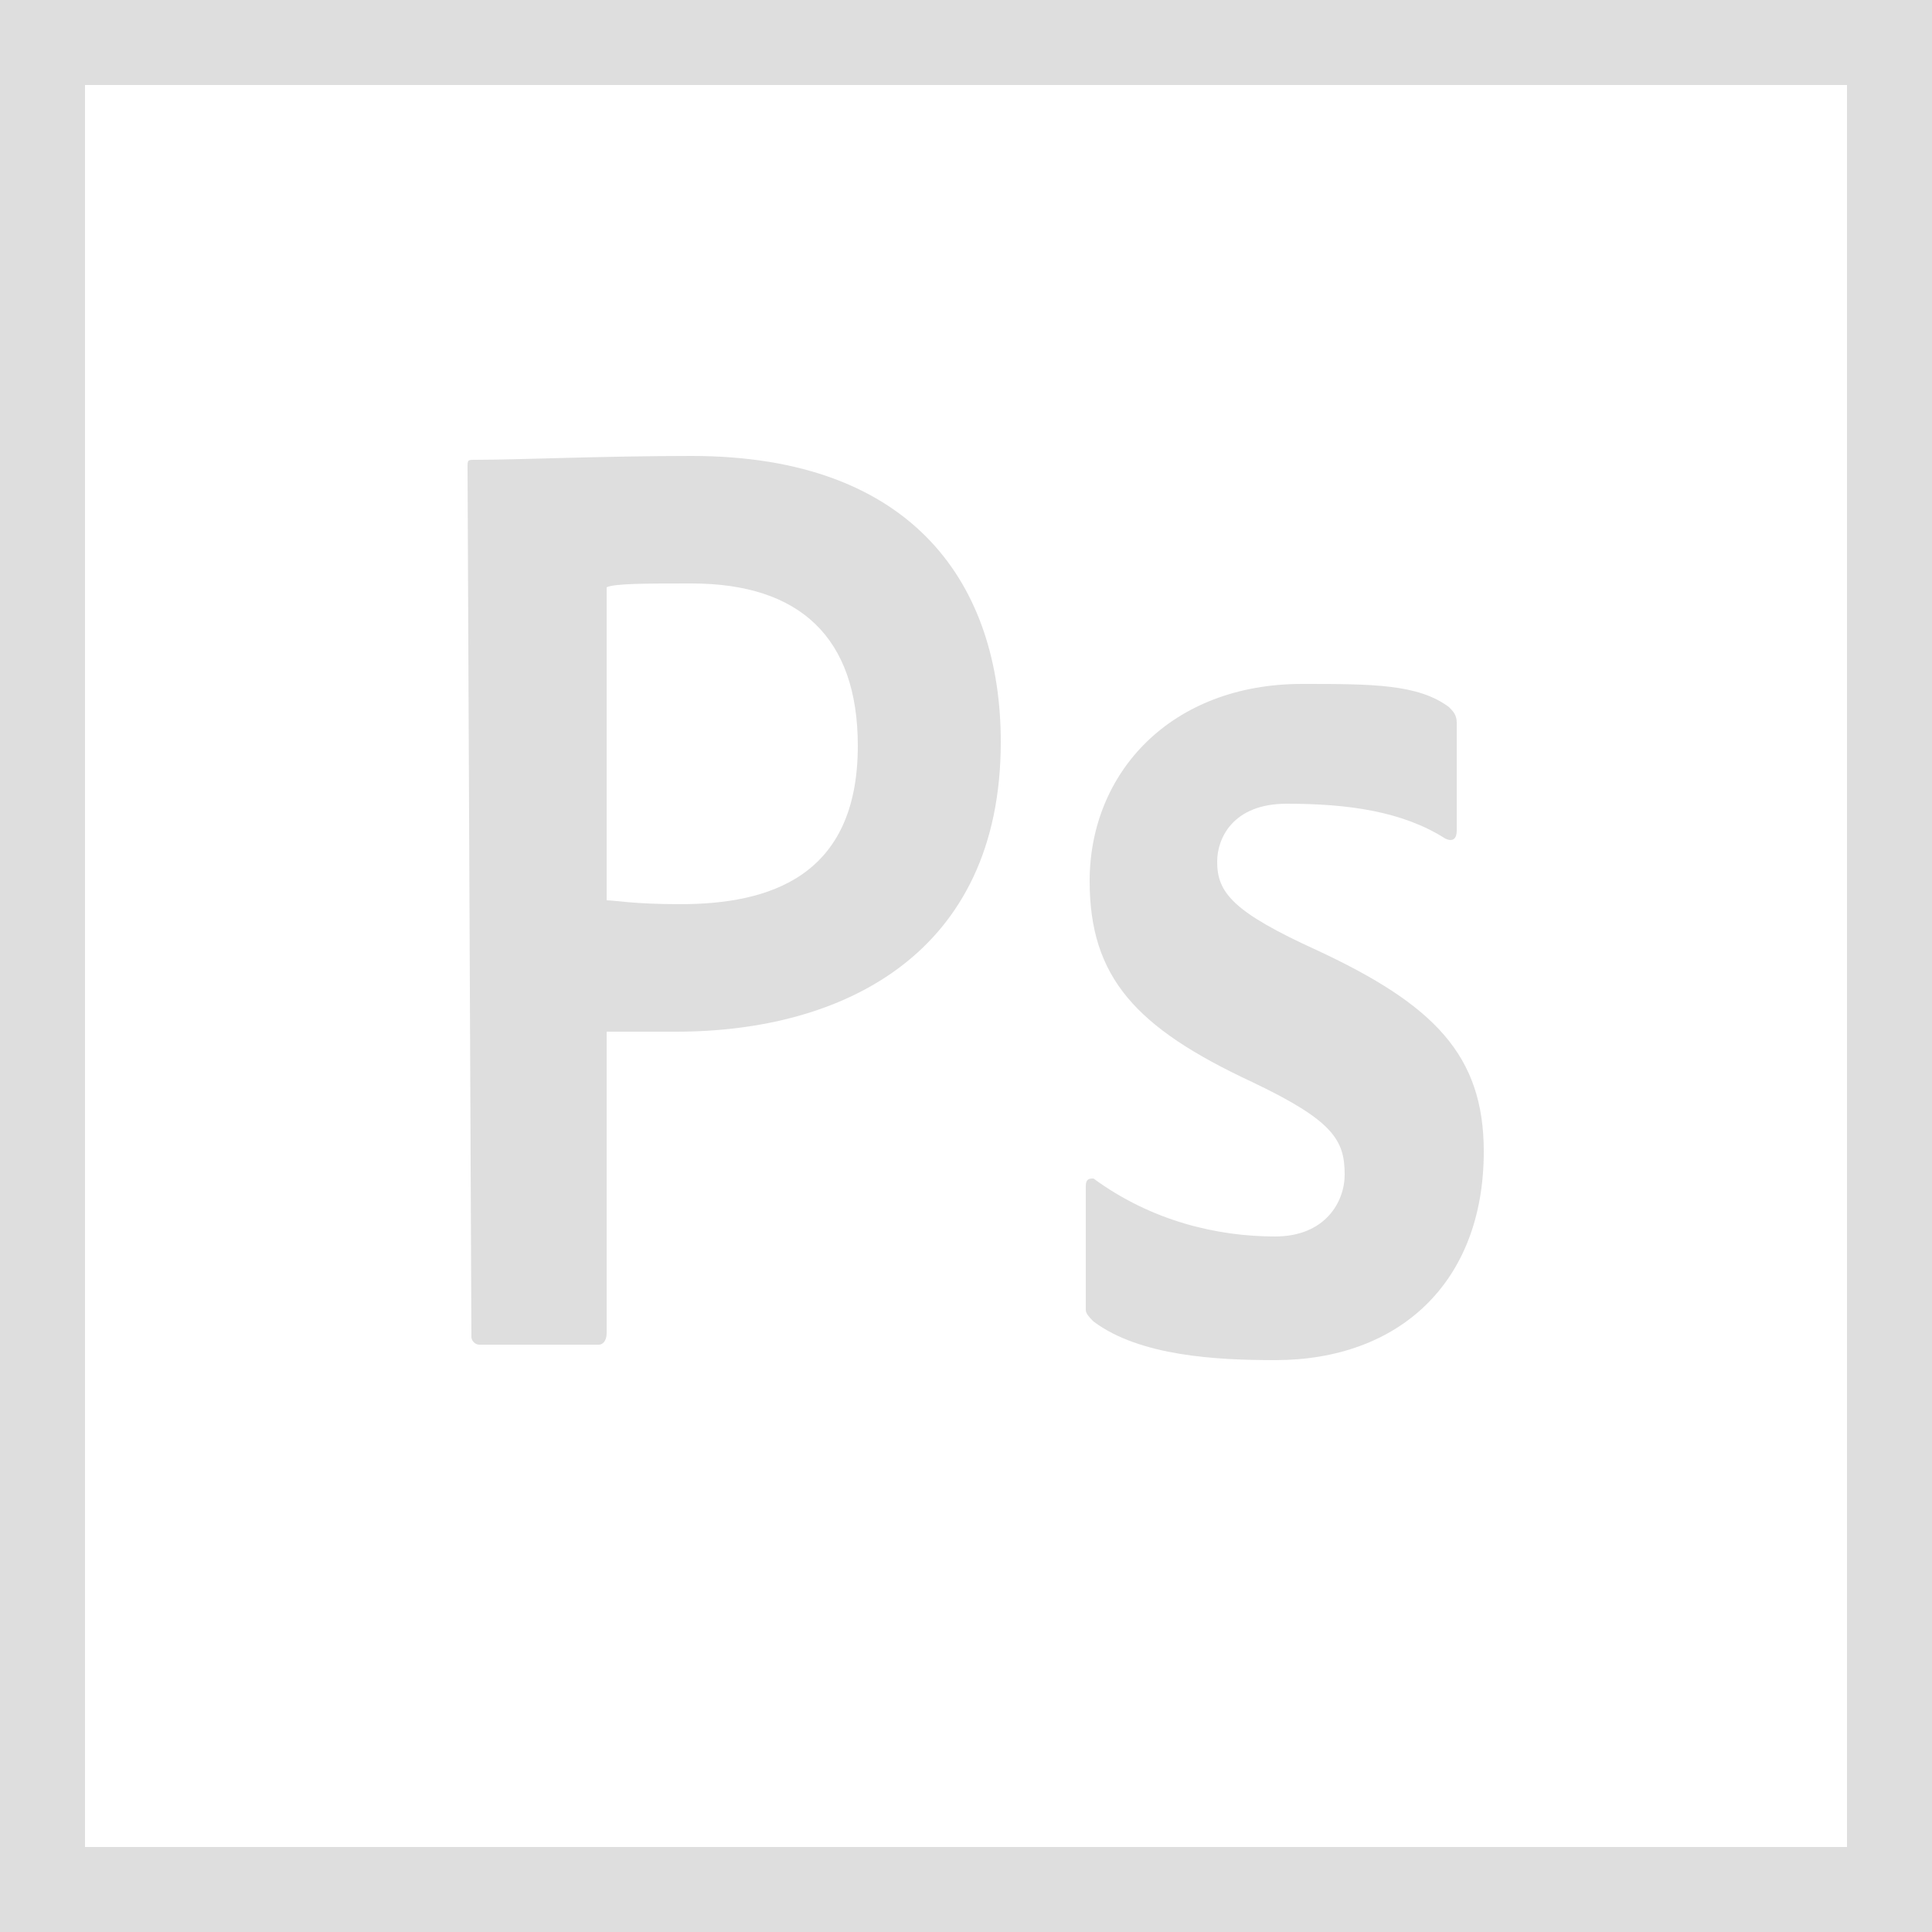 <?xml version="1.0" encoding="utf-8"?>
<!-- Generator: Adobe Illustrator 25.0.0, SVG Export Plug-In . SVG Version: 6.00 Build 0)  -->
<svg version="1.1" id="Layer_1" xmlns="http://www.w3.org/2000/svg" xmlns:xlink="http://www.w3.org/1999/xlink" x="0px" y="0px"
	 viewBox="0 0 50 50" style="enable-background:new 0 0 50 50;" xml:space="preserve">
<style type="text/css">
	.st0{fill:#DEDEDE;}
</style>
<g id="_x32_3_x2C__Photoshop_x2C__Adobe">
	<g>
		<path class="st0" d="M0,0v50h50V0H0z M47.8,47.8H2.2V2.2h45.6L47.8,47.8L47.8,47.8z"/>
		<g>
			<g>
				<g id="XMLID_1346_">
					<g>
						<path id="XMLID_108_" class="st0" d="M12.1,12.1c0-0.2,0-0.2,0.2-0.2c1.1,0,3.3-0.1,5.6-0.1c5.8,0,8,3.4,8,7.4
							c0,5.5-4.1,7.5-8.4,7.5c-0.8,0-1.6,0-1.8,0v7.8c0,0.2-0.1,0.3-0.2,0.3h-3.1c-0.1,0-0.2-0.1-0.2-0.2L12.1,12.1L12.1,12.1z
							 M15.7,23.3c0.2,0,0.7,0.1,1.9,0.1c2.3,0,4.6-0.7,4.6-4.1c0-2.8-1.5-4.2-4.3-4.2c-1.2,0-2,0-2.2,0.1V23.3z"/>
					</g>
				</g>
				<g id="XMLID_1340_">
					<g>
						<path id="XMLID_66_" class="st0" d="M33.3,20.8c-1.4,0-1.8,0.9-1.8,1.5c0,0.8,0.4,1.3,2.6,2.3c3,1.4,4.3,2.7,4.3,5.2
							c0,3.4-2.2,5.4-5.4,5.4c-1.5,0-3.5-0.1-4.7-1c-0.1-0.1-0.2-0.2-0.2-0.3v-3.2c0-0.2,0.1-0.2,0.2-0.2c1.5,1.1,3.2,1.5,4.7,1.5
							c1.3,0,1.8-0.9,1.8-1.6c0-0.9-0.3-1.4-2.4-2.4c-3-1.4-4.2-2.7-4.2-5.2c0-2.8,2.1-5.1,5.5-5.1c1.8,0,3,0,3.8,0.6
							c0.1,0.1,0.2,0.2,0.2,0.4v2.8c0,0.2-0.1,0.3-0.3,0.2C36.3,21,34.9,20.8,33.3,20.8z"/>
					</g>
				</g>
			</g>
		</g>
	</g>
</g>
<g id="Layer_1_1_">
</g>
</svg>
